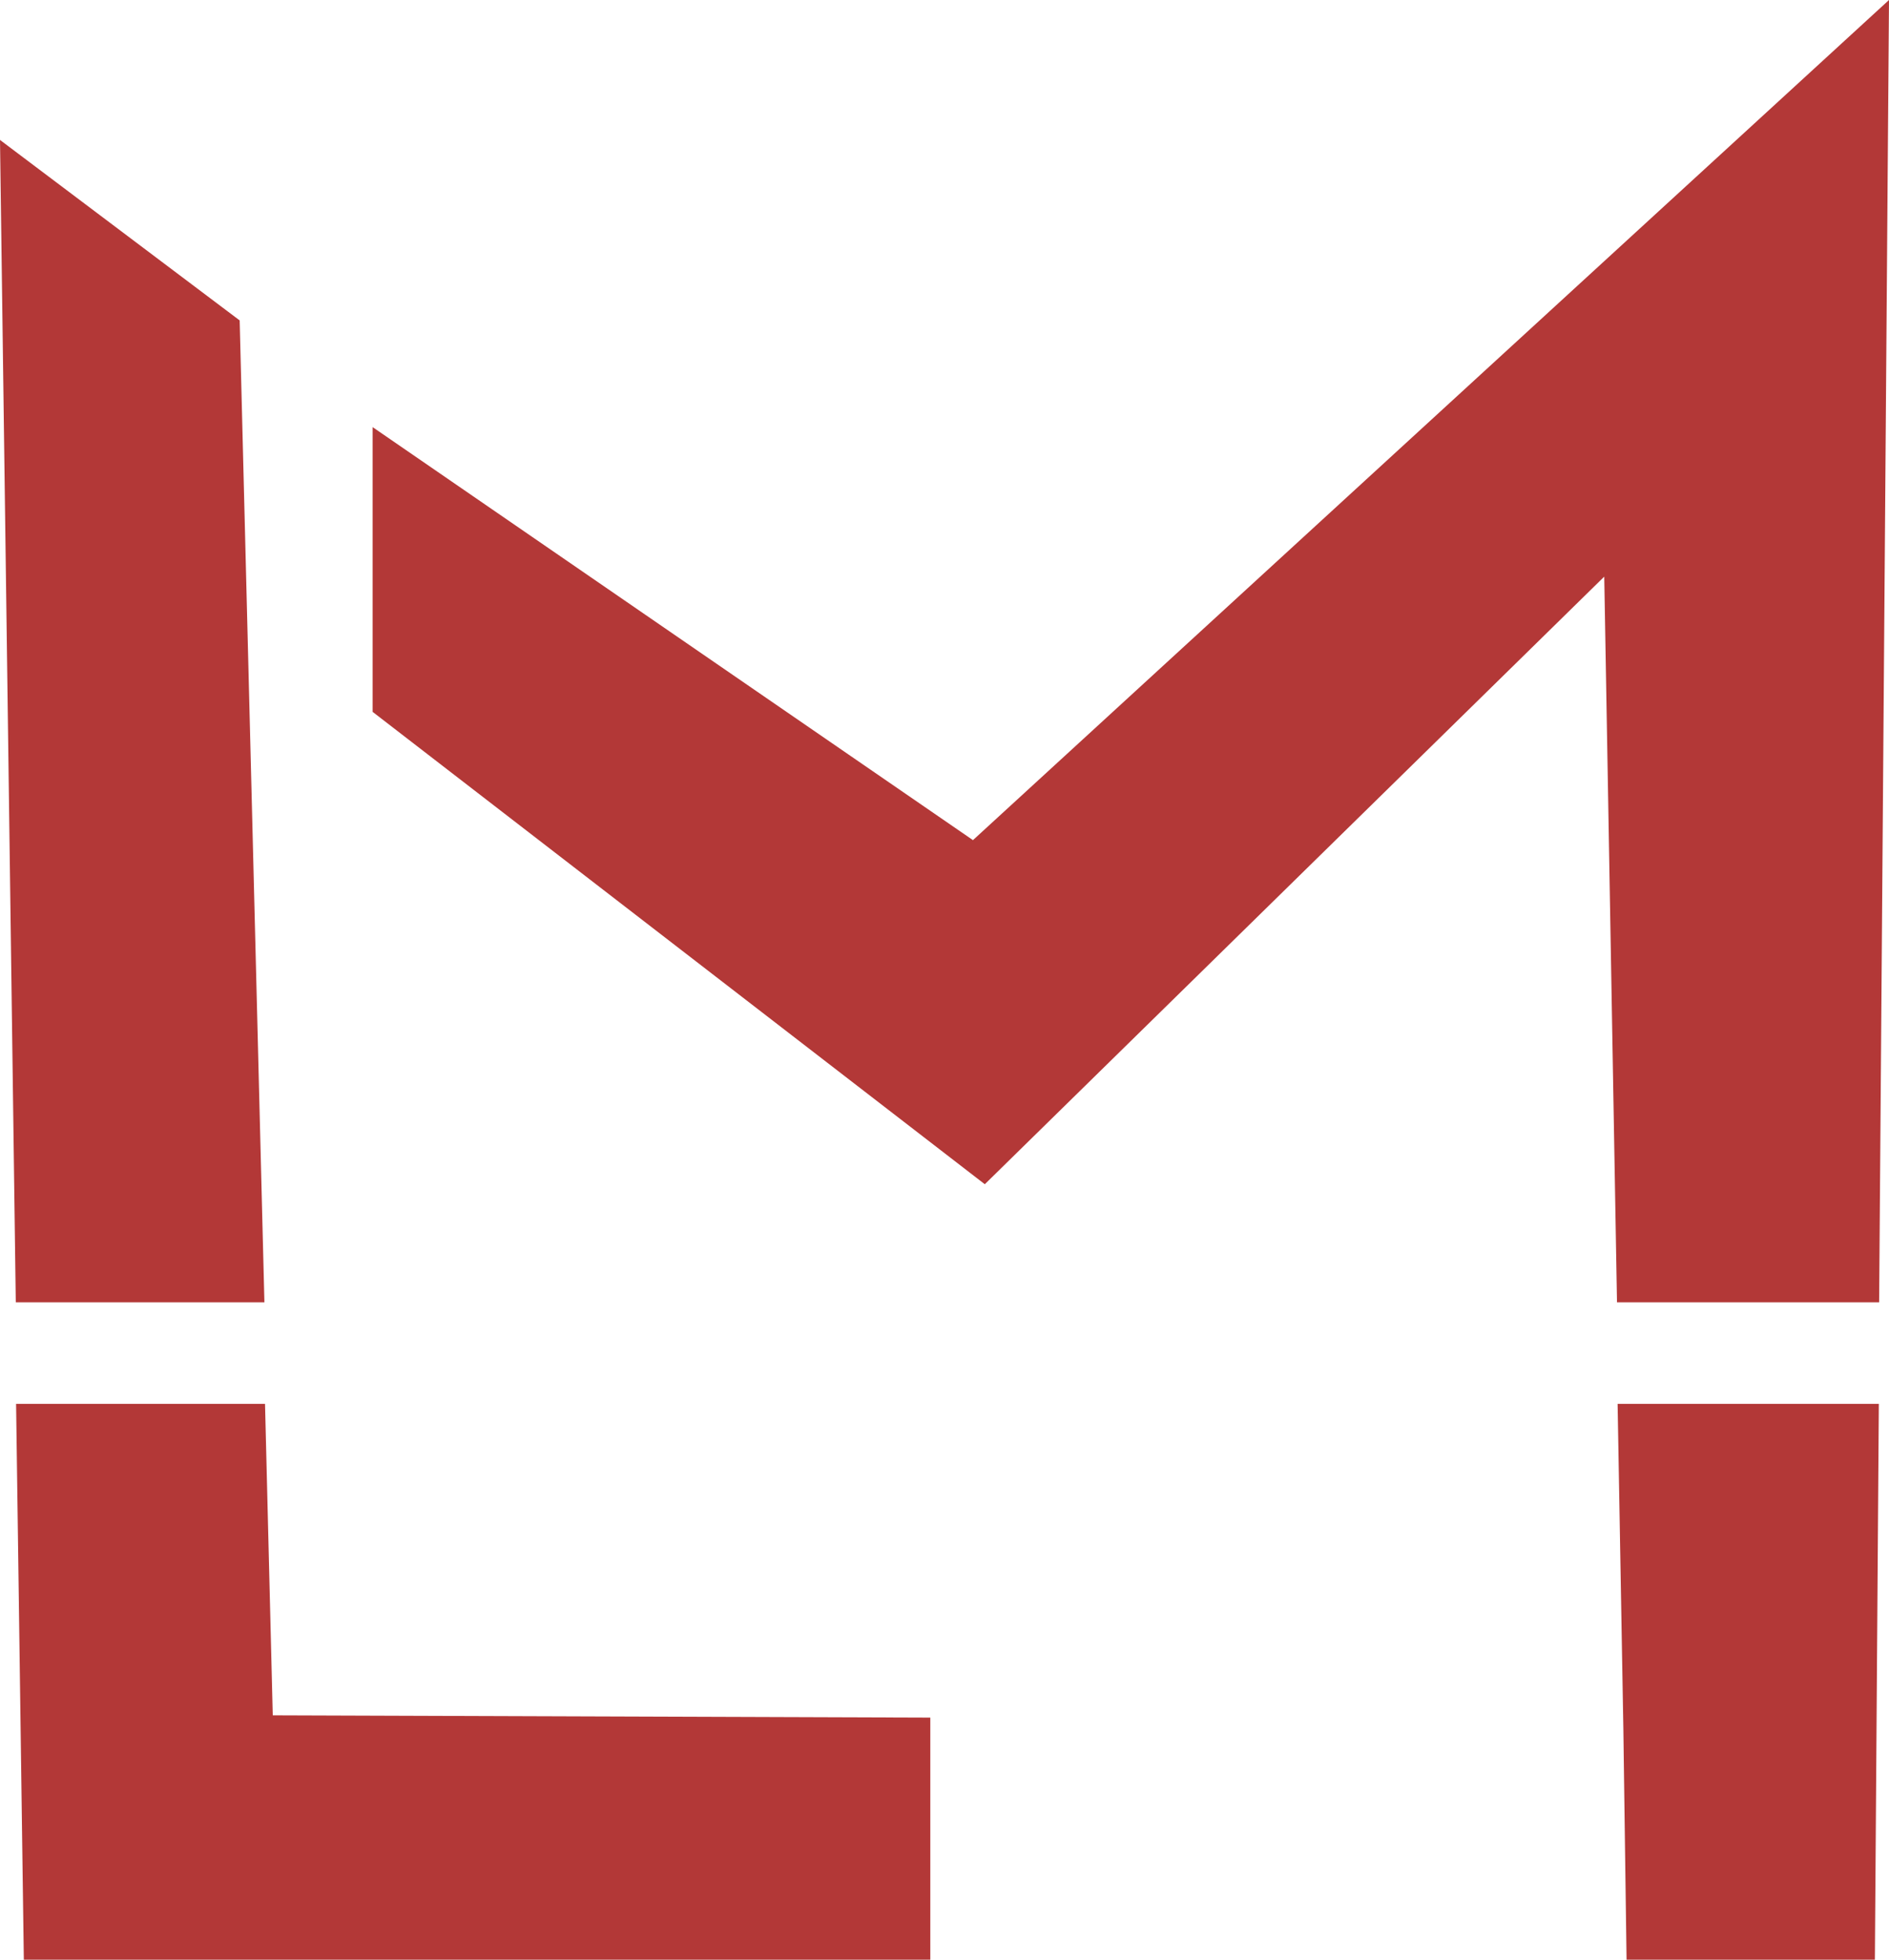 <svg id="Layer_1" data-name="Layer 1" xmlns="http://www.w3.org/2000/svg" viewBox="0 0 124.45 129.11"><defs><style>.cls-1{fill:#b33837;}</style></defs><polygon class="cls-1" points="124.45 0 123.8 85.8 106.53 85.8 105.69 37.99 64.88 78.02 24.55 46.9 24.55 28.14 64.1 55.35 124.45 0"/><polygon class="cls-1" points="61.29 113.16 61.29 129.11 1.57 129.11 1.06 92.49 17.46 92.49 17.97 113.01 61.29 113.16"/><polygon class="cls-1" points="17.42 85.8 1.04 85.8 0 9.22 15.79 21.11 17.42 85.8"/><polygon class="cls-1" points="106.57 92.49 106.95 113.95 107.16 129.11 123.52 129.11 123.78 92.49 106.57 92.49"/></svg>